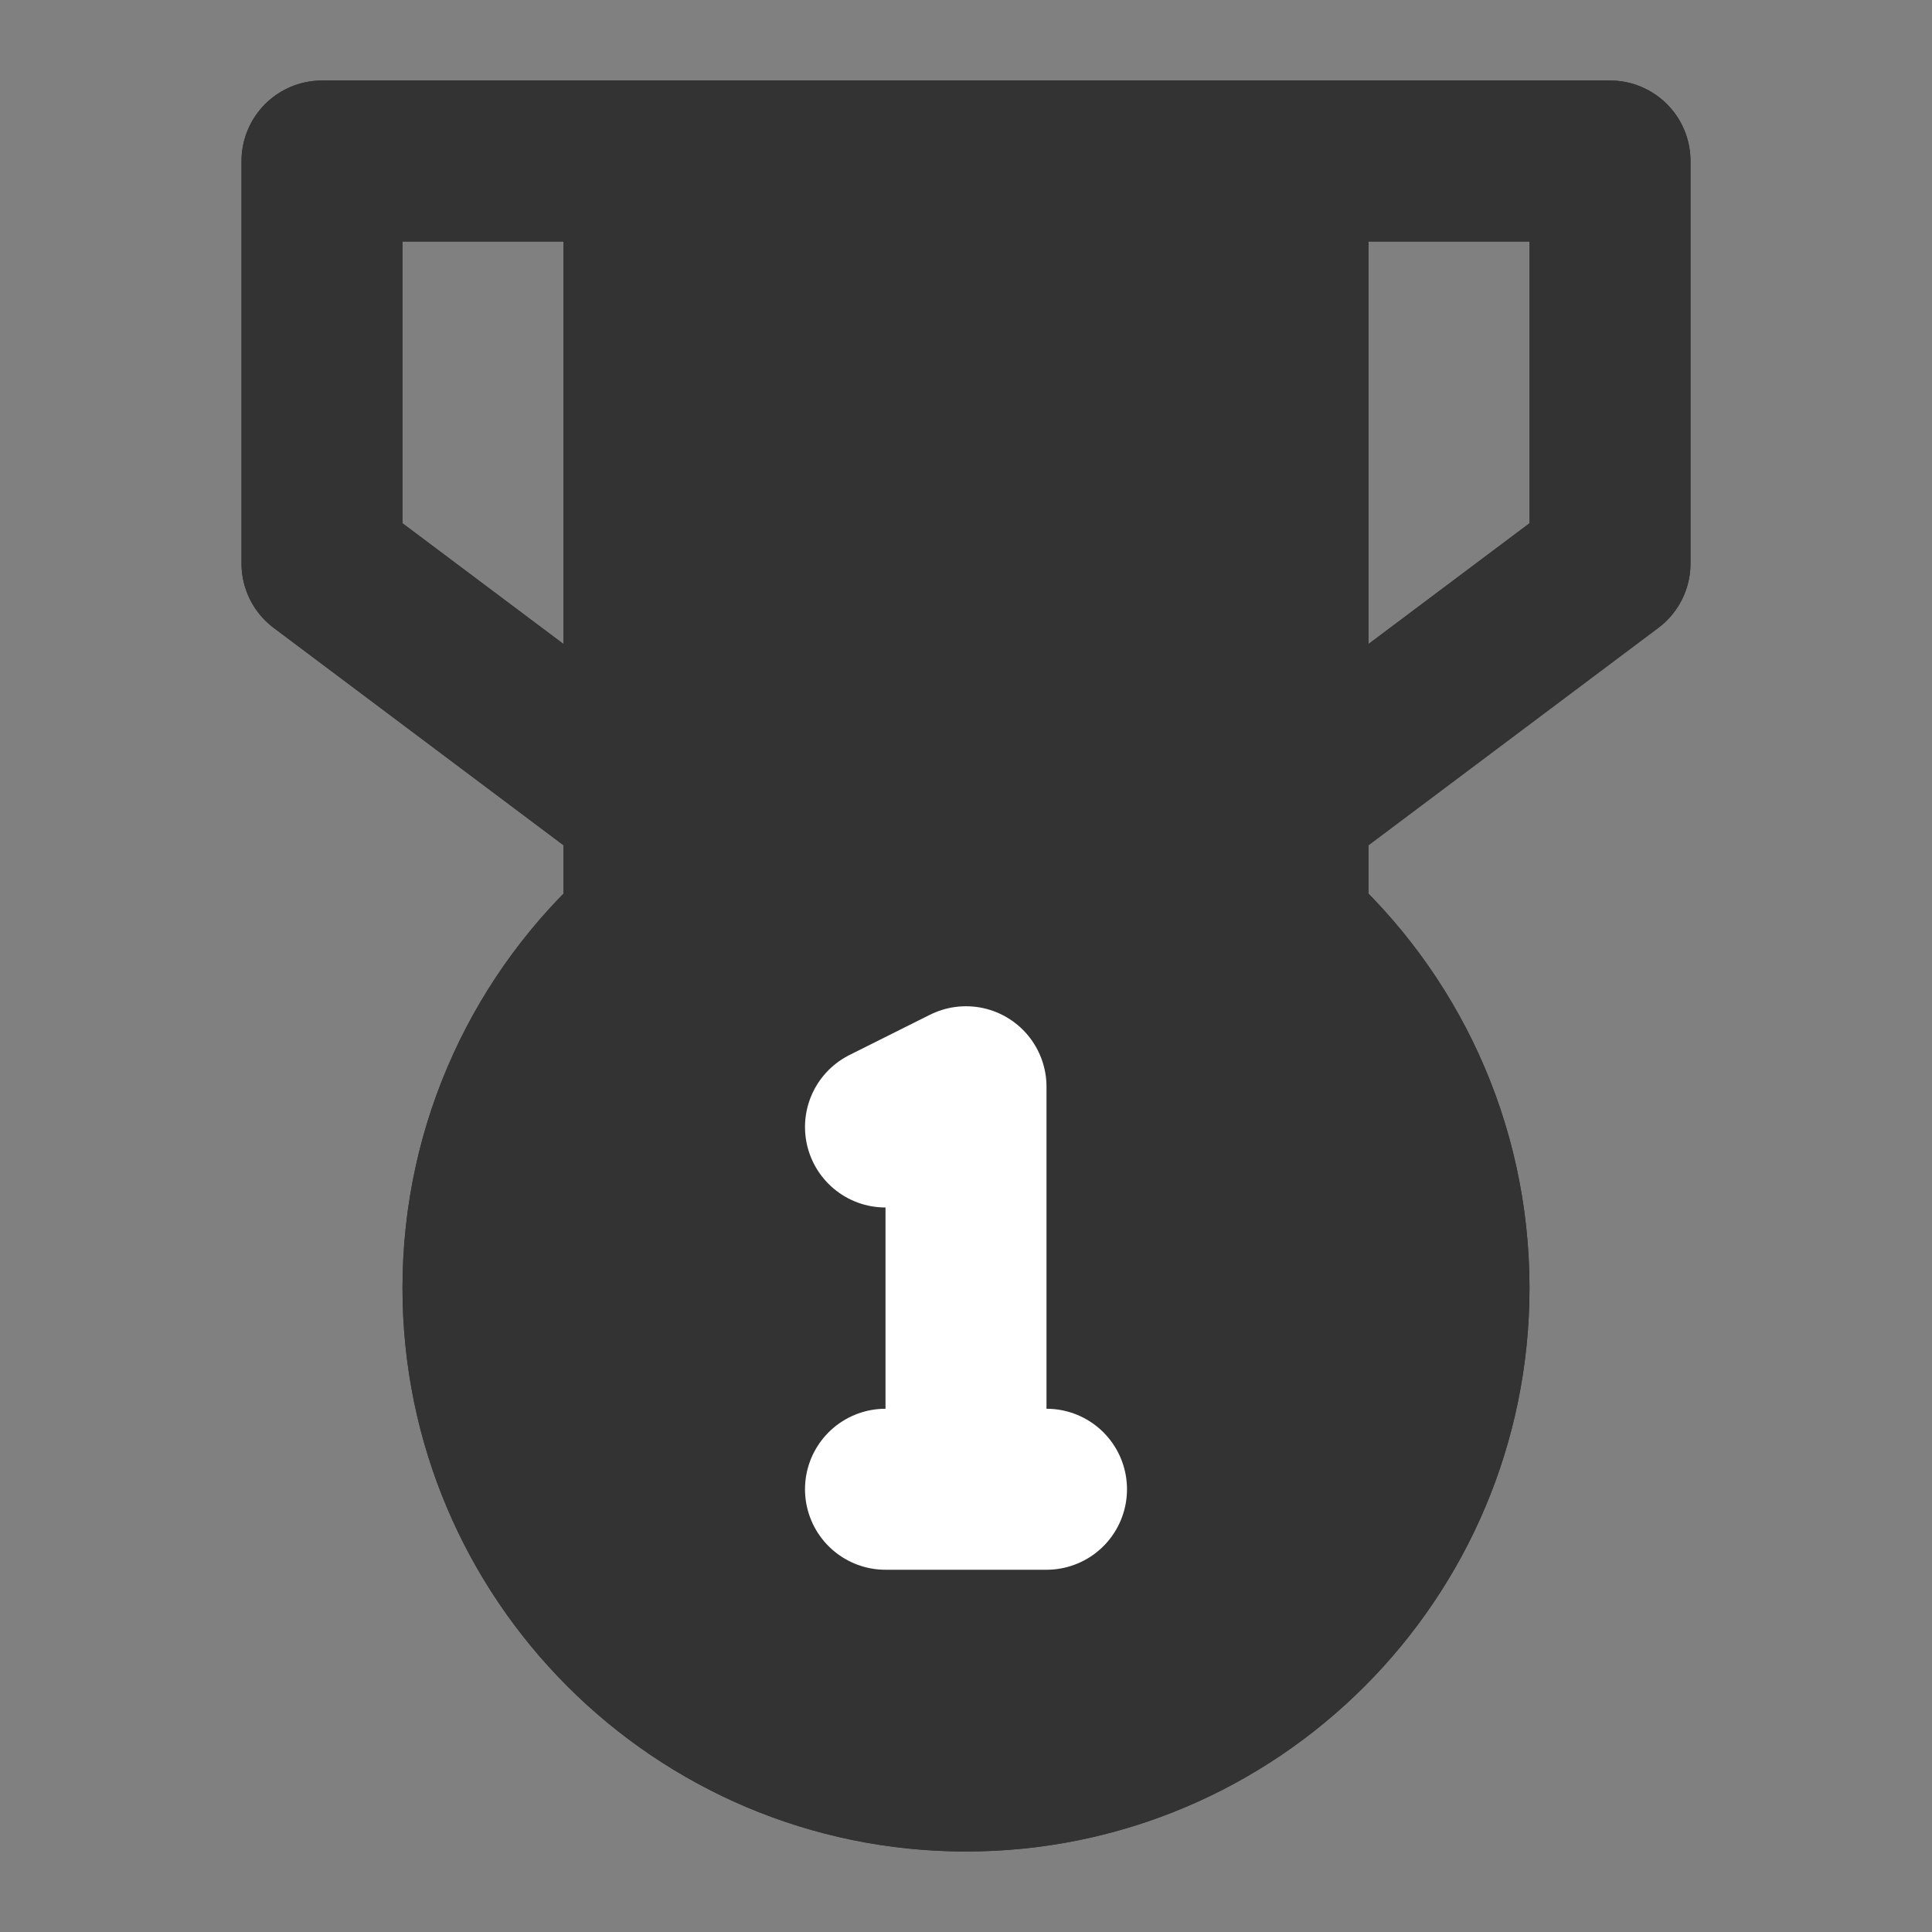 <svg width="24" height="24" viewBox="0 0 24 24" fill="none" xmlns="http://www.w3.org/2000/svg">
<rect x="0" y="0" width="24" height="24" fill="#808080" stroke="none"/>
<path d="M18 16C18 14.223 17.227 12.626 16 11.528C14.938 10.578 13.537 10 12 10C10.463 10 9.062 10.578 8 11.528C6.772 12.626 6 14.223 6 16C6 19.314 8.686 22 12 22C15.314 22 18 19.314 18 16Z" fill="#333333"/>
<path d="M8 2H16V10V11.528C14.938 10.578 13.537 10 12 10C10.463 10 9.062 10.578 8 11.528V10V2Z" fill="#333333"/>
<path d="M8 2H16M8 2H4V7L8 10M8 2V10M16 2H20V7L16 10M16 2V10M8 10V11.528M16 10V11.528M8 11.528C9.062 10.578 10.463 10 12 10C13.537 10 14.938 10.578 16 11.528M8 11.528C6.772 12.626 6 14.223 6 16C6 19.314 8.686 22 12 22C15.314 22 18 19.314 18 16C18 14.223 17.227 12.626 16 11.528" stroke="#333333" stroke-width="2" stroke-linecap="round" stroke-linejoin="round"/>
<path d="M16 2H20V7L16 10" stroke="#333333" stroke-width="2" stroke-linecap="round" stroke-linejoin="round"/>
<path d="M8 2H4V7L8 10" stroke="#333333" stroke-width="2" stroke-linecap="round" stroke-linejoin="round"/>
<path d="M18 16C18 14.223 17.227 12.626 16 11.528C14.938 10.578 13.537 10 12 10C10.463 10 9.062 10.578 8 11.528C6.772 12.626 6 14.223 6 16C6 19.314 8.686 22 12 22C15.314 22 18 19.314 18 16Z" fill="#333333" stroke="#333333" stroke-width="2" stroke-linecap="round" stroke-linejoin="round"/>
<path d="M8 2H16V10V11.528C14.938 10.578 13.537 10 12 10C10.463 10 9.062 10.578 8 11.528V10V2Z" fill="#333333" stroke="#333333" stroke-width="2" stroke-linecap="round" stroke-linejoin="round"/>
<path d="M12 18.5V13.5L11 14M12 18.5H13M12 18.5H11" stroke="white" stroke-width="2" stroke-linecap="round" stroke-linejoin="round"/>
</svg>

